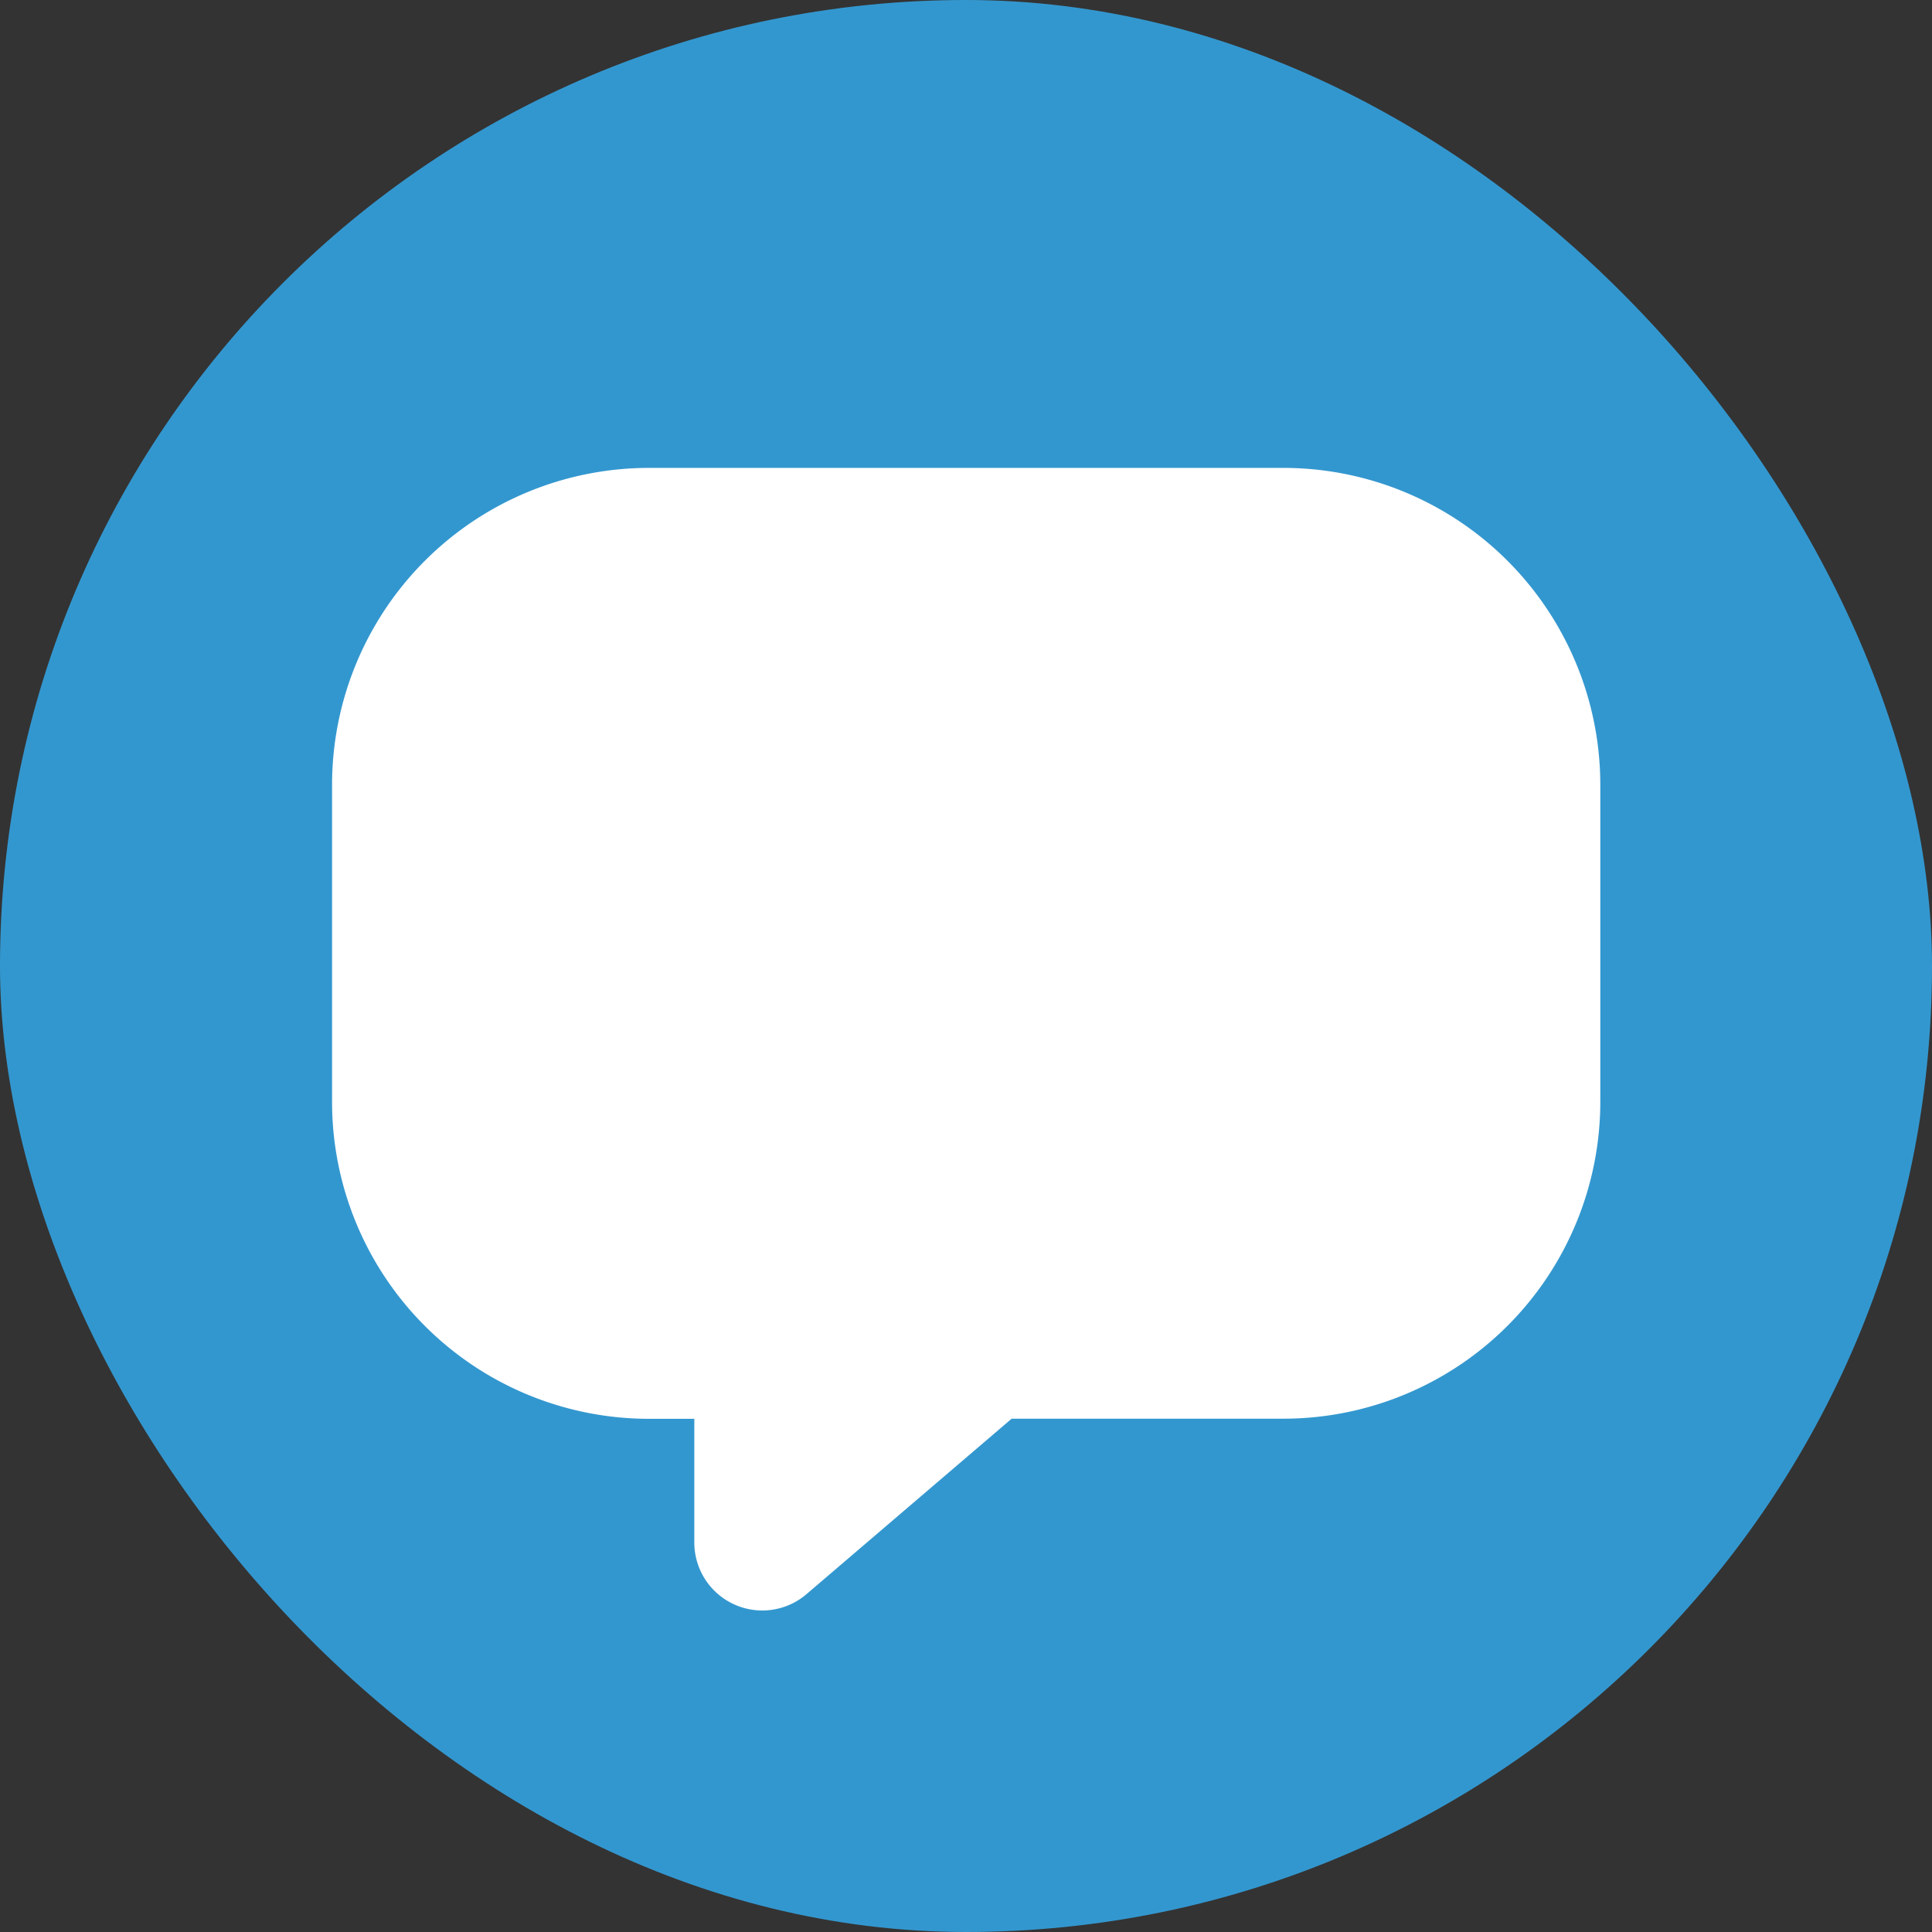 <svg viewBox="0 0 16 16"><rect x="0" y="0" width="16" height="16" fill="#333333" stroke="none"/><g transform="translate(-3155 -768)"><rect width="16" height="16" fill="#3397cf" rx="8" transform="translate(3155 768)"/><path fill="#fff" d="M3165.625 771.875h-5.25a2.625 2.625 0 00-2.625 2.625v2.625a2.625 2.625 0 002.625 2.625h.375v1.025a.563.563 0 00.928.428l1.7-1.454h2.25a2.625 2.625 0 002.625-2.625v-2.625a2.625 2.625 0 00-2.628-2.624z"/></g></svg>